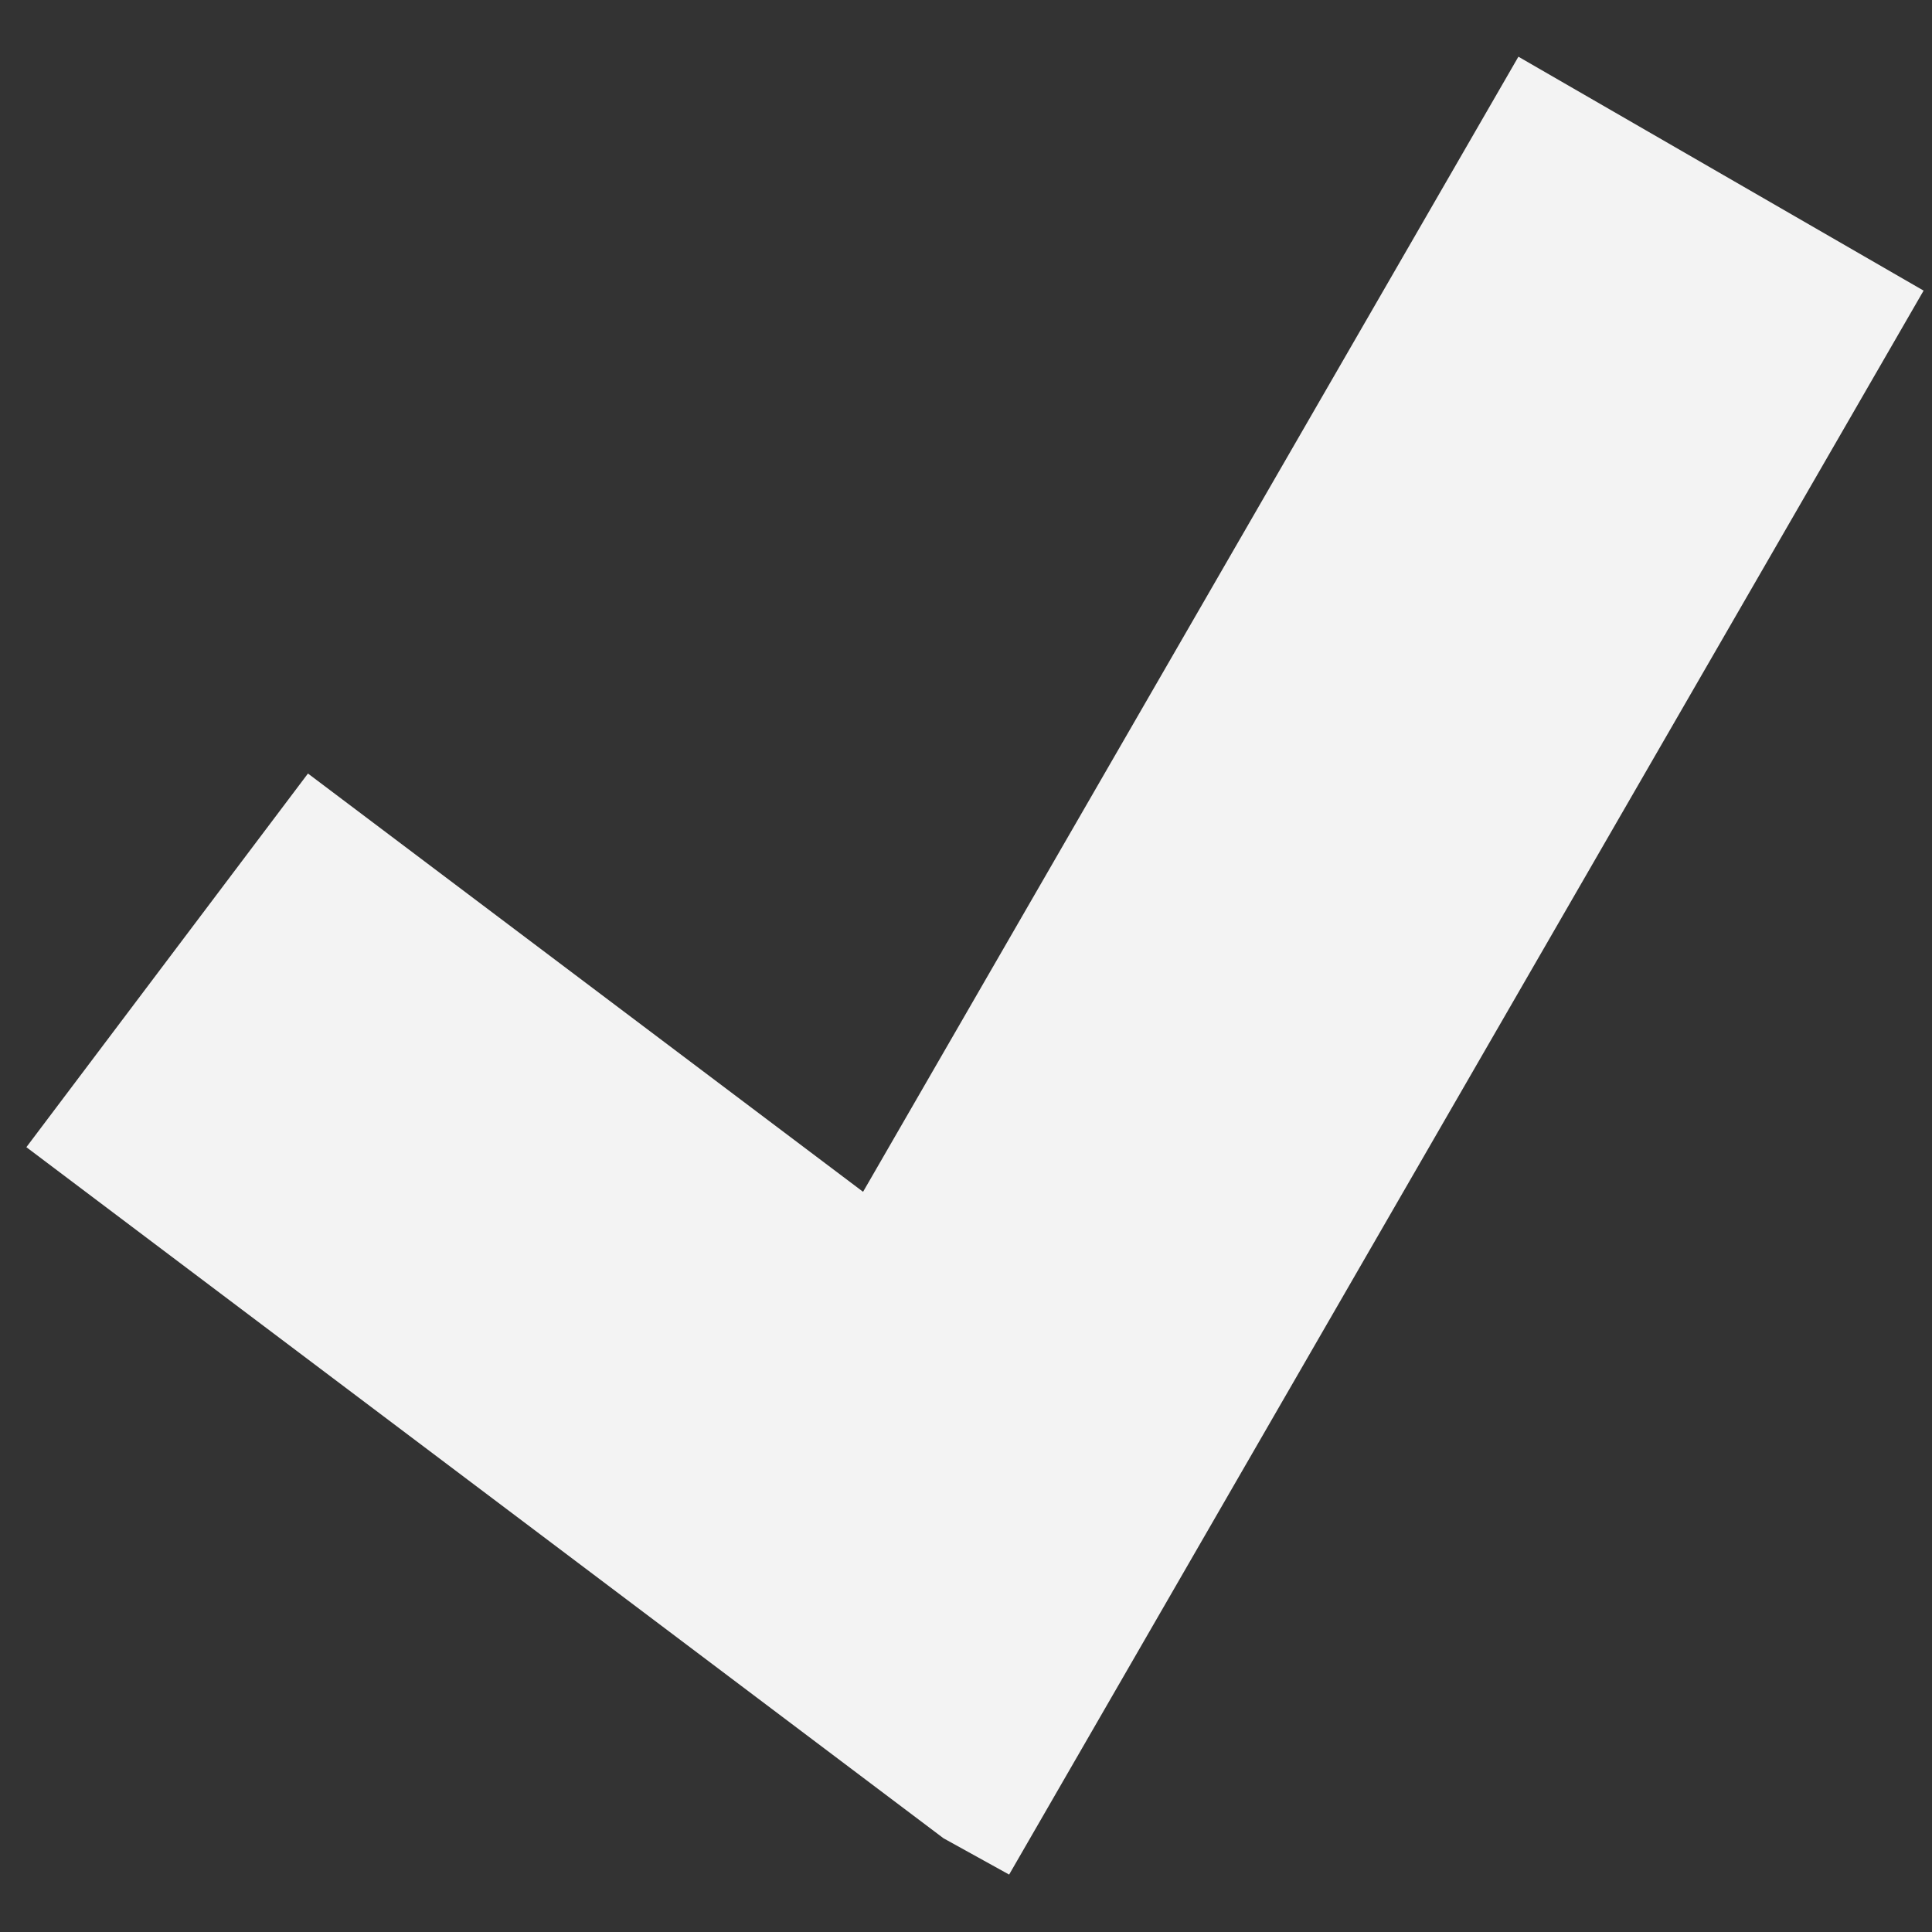 <?xml version="1.0" encoding="utf-8"?>
<!-- Generator: Adobe Illustrator 17.0.0, SVG Export Plug-In . SVG Version: 6.00 Build 0)  -->
<!DOCTYPE svg PUBLIC "-//W3C//DTD SVG 1.1//EN" "http://www.w3.org/Graphics/SVG/1.1/DTD/svg11.dtd">
<svg version="1.1" id="Capa_1" xmlns:sketch="http://www.bohemiancoding.com/sketch/ns"
	 xmlns="http://www.w3.org/2000/svg" xmlns:xlink="http://www.w3.org/1999/xlink" x="0px" y="0px" width="40px" height="40px"
	 viewBox="2.5 1.5 40 40" enable-background="new 2.5 1.5 40 40" xml:space="preserve">
<rect x="2.5" y="1.5" width="40" height="40" fill="#333333" stroke="none"/>
<title>Rectangle 28 + Rectangle 30</title>
<description>Created with Sketch.</description>
<g id="Page-1" sketch:type="MSPage">
	<g id="Apuestas-Móvil-desplegado" transform="translate(-441, -514)" sketch:type="MSArtboardGroup">
		<g id="Rectangle-28-_x2B_-Rectangle-30" transform="translate(441, 514)" sketch:type="MSLayerGroup">
			<path id="Rectangle-28" sketch:type="MSShapeGroup" fill="#F3F3F3" d="M3.046,25.251l5.83-7.736l11.493,8.66L33.937,2.674
				l8.389,4.843L23.393,40.311l-1.358-0.751l-0.187-0.141l-6.359-4.792L3.046,25.251z"/>
			<path id="Path-2" sketch:type="MSShapeGroup" fill="#F3F3F3" d="M2.687,2.559"/>
		</g>
	</g>
</g>
</svg>
